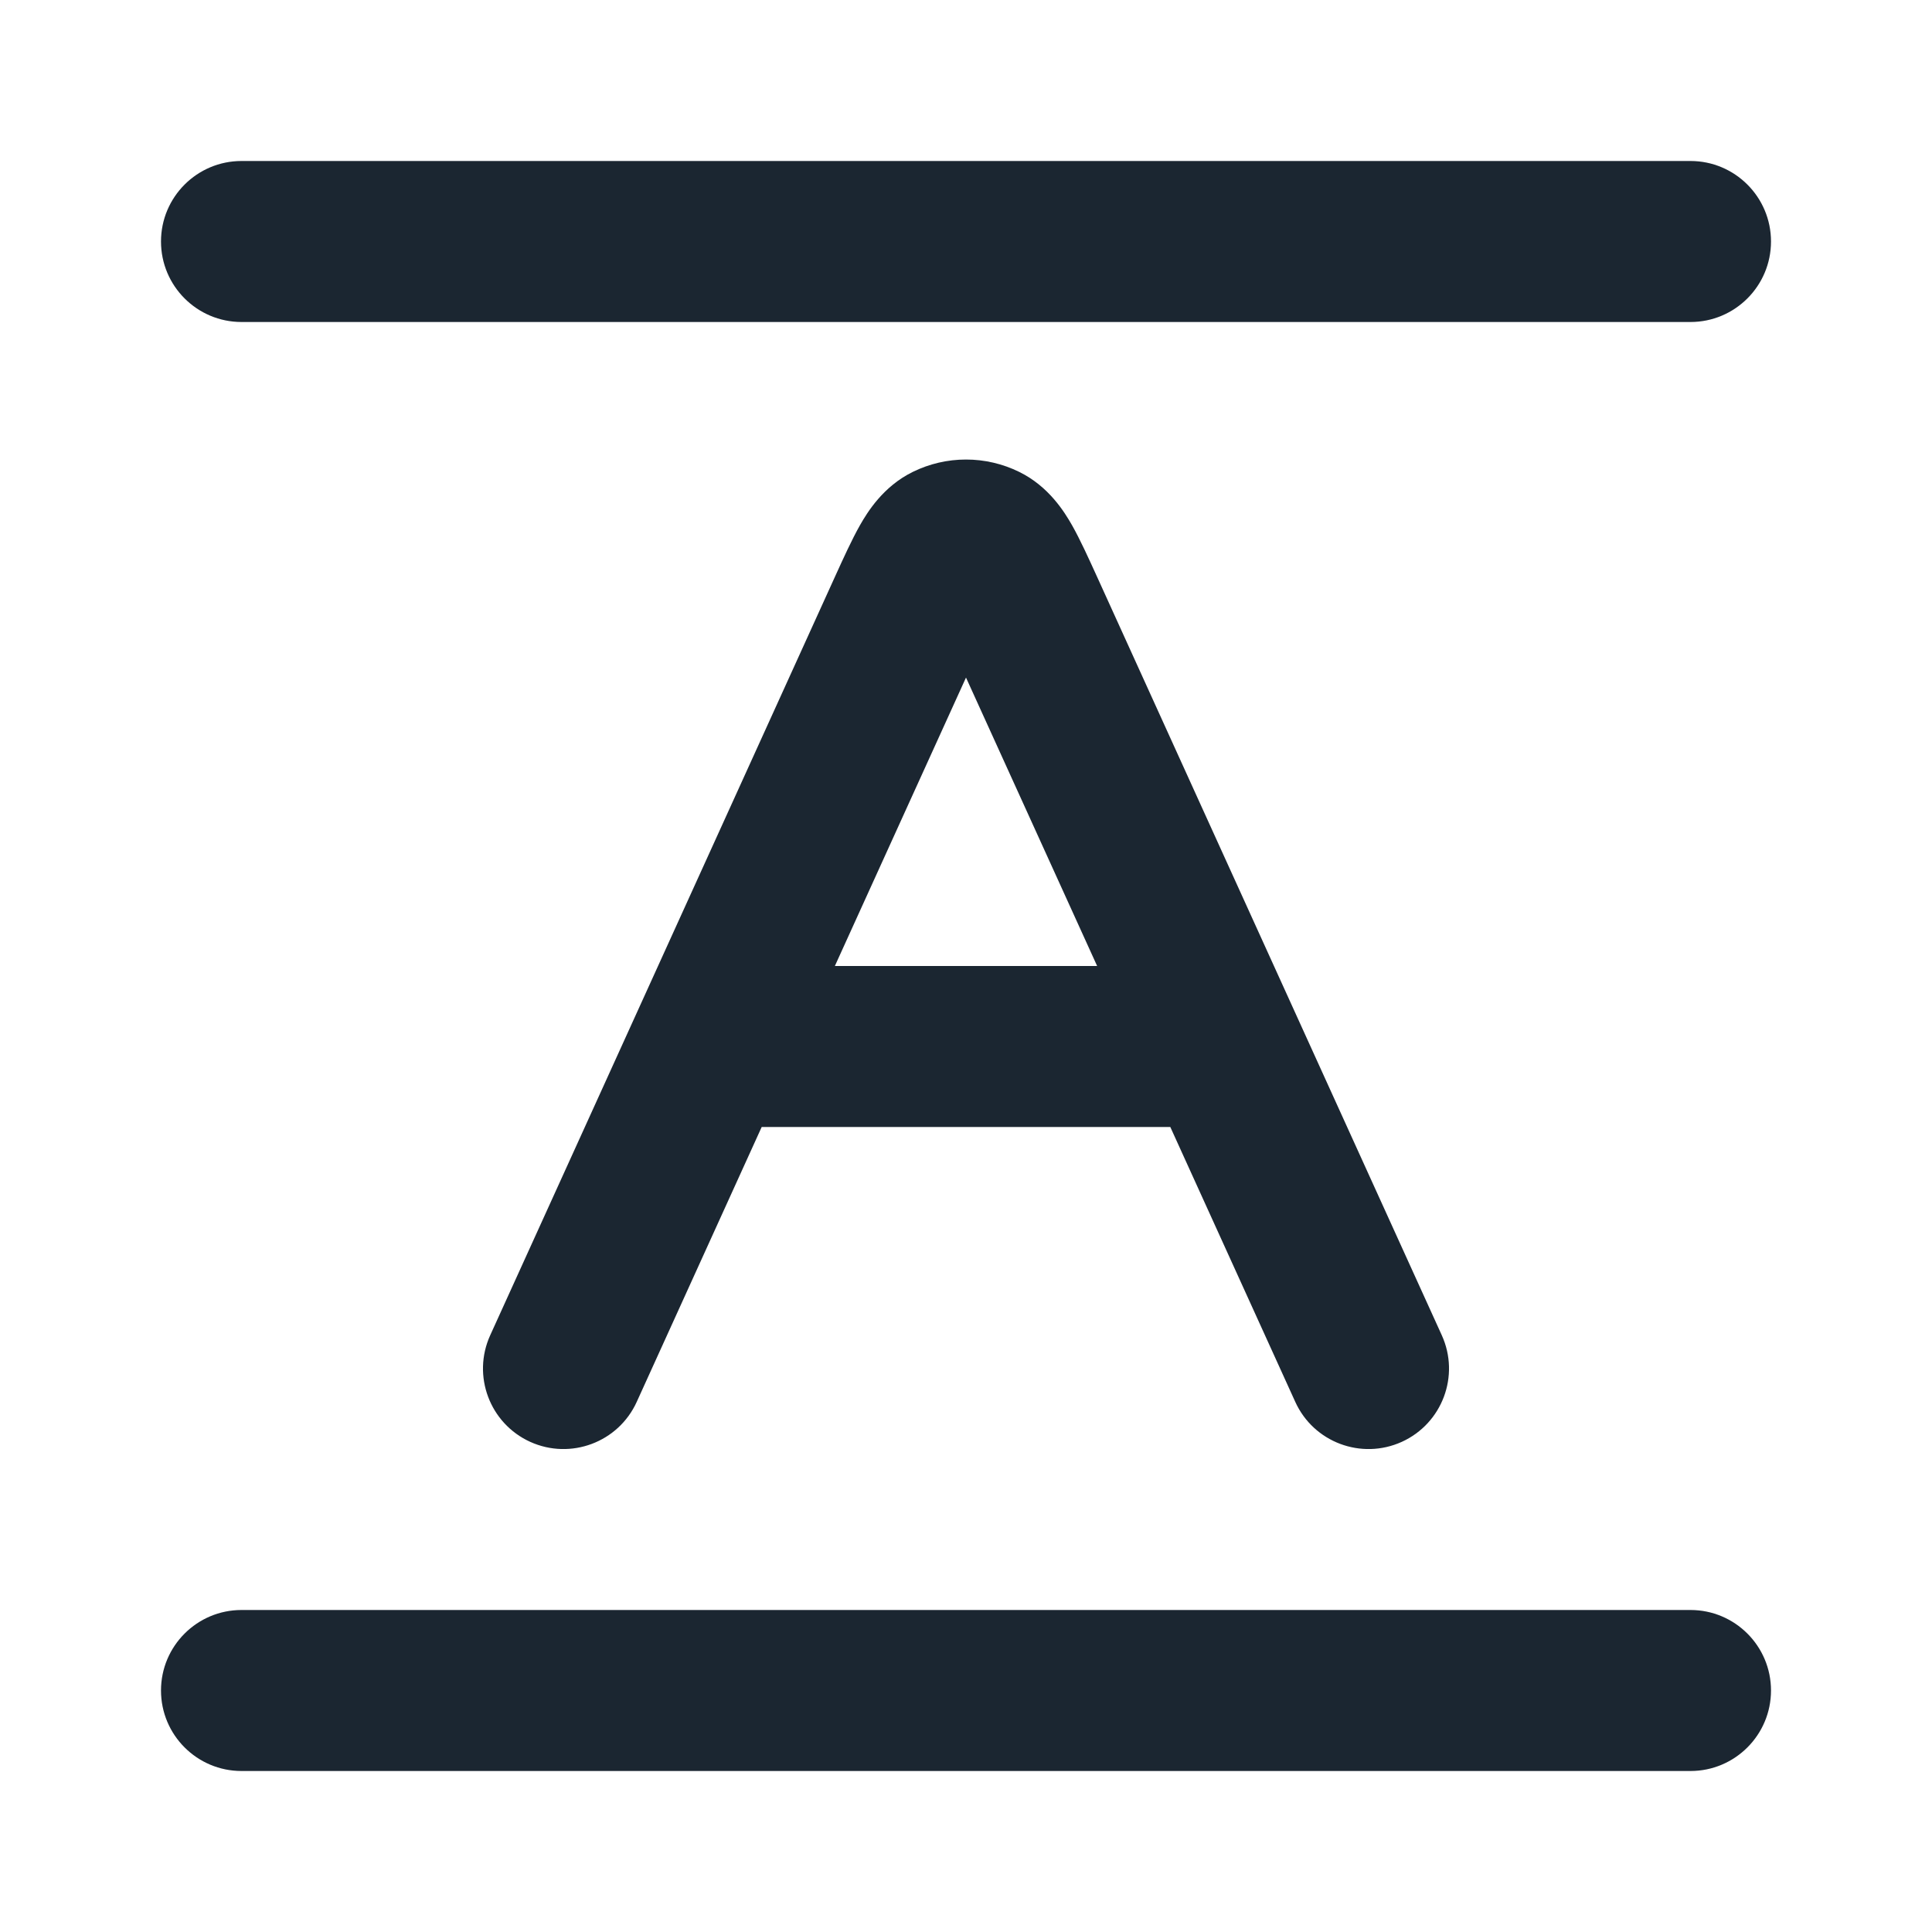 <svg width="24" height="24" viewBox="0 0 24 24" fill="none" xmlns="http://www.w3.org/2000/svg">
<path d="M3 2C2.448 2 2 2.448 2 3C2 3.552 2.448 4 3 4H21C21.552 4 22 3.552 22 3C22 2.448 21.552 2 21 2H3Z" fill="#1B2631"/>
<path fill-rule="evenodd" clip-rule="evenodd" d="M12.663 5.863C12.245 5.657 11.755 5.657 11.337 5.863C10.97 6.044 10.776 6.361 10.682 6.526C10.582 6.703 10.479 6.93 10.376 7.156L6.09 16.586C5.861 17.089 6.083 17.682 6.586 17.911C7.089 18.139 7.682 17.917 7.91 17.414L9.462 14L14.538 14L16.09 17.414C16.318 17.917 16.911 18.139 17.414 17.911C17.917 17.682 18.139 17.089 17.91 16.586L13.624 7.156C13.521 6.93 13.418 6.703 13.318 6.526C13.224 6.361 13.03 6.044 12.663 5.863ZM13.629 12L12 8.417L10.371 12L13.629 12Z" fill="#1B2631"/>
<path d="M2 21C2 20.448 2.448 20 3 20H21C21.552 20 22 20.448 22 21C22 21.552 21.552 22 21 22H3C2.448 22 2 21.552 2 21Z" fill="#1B2631"/>
</svg>
